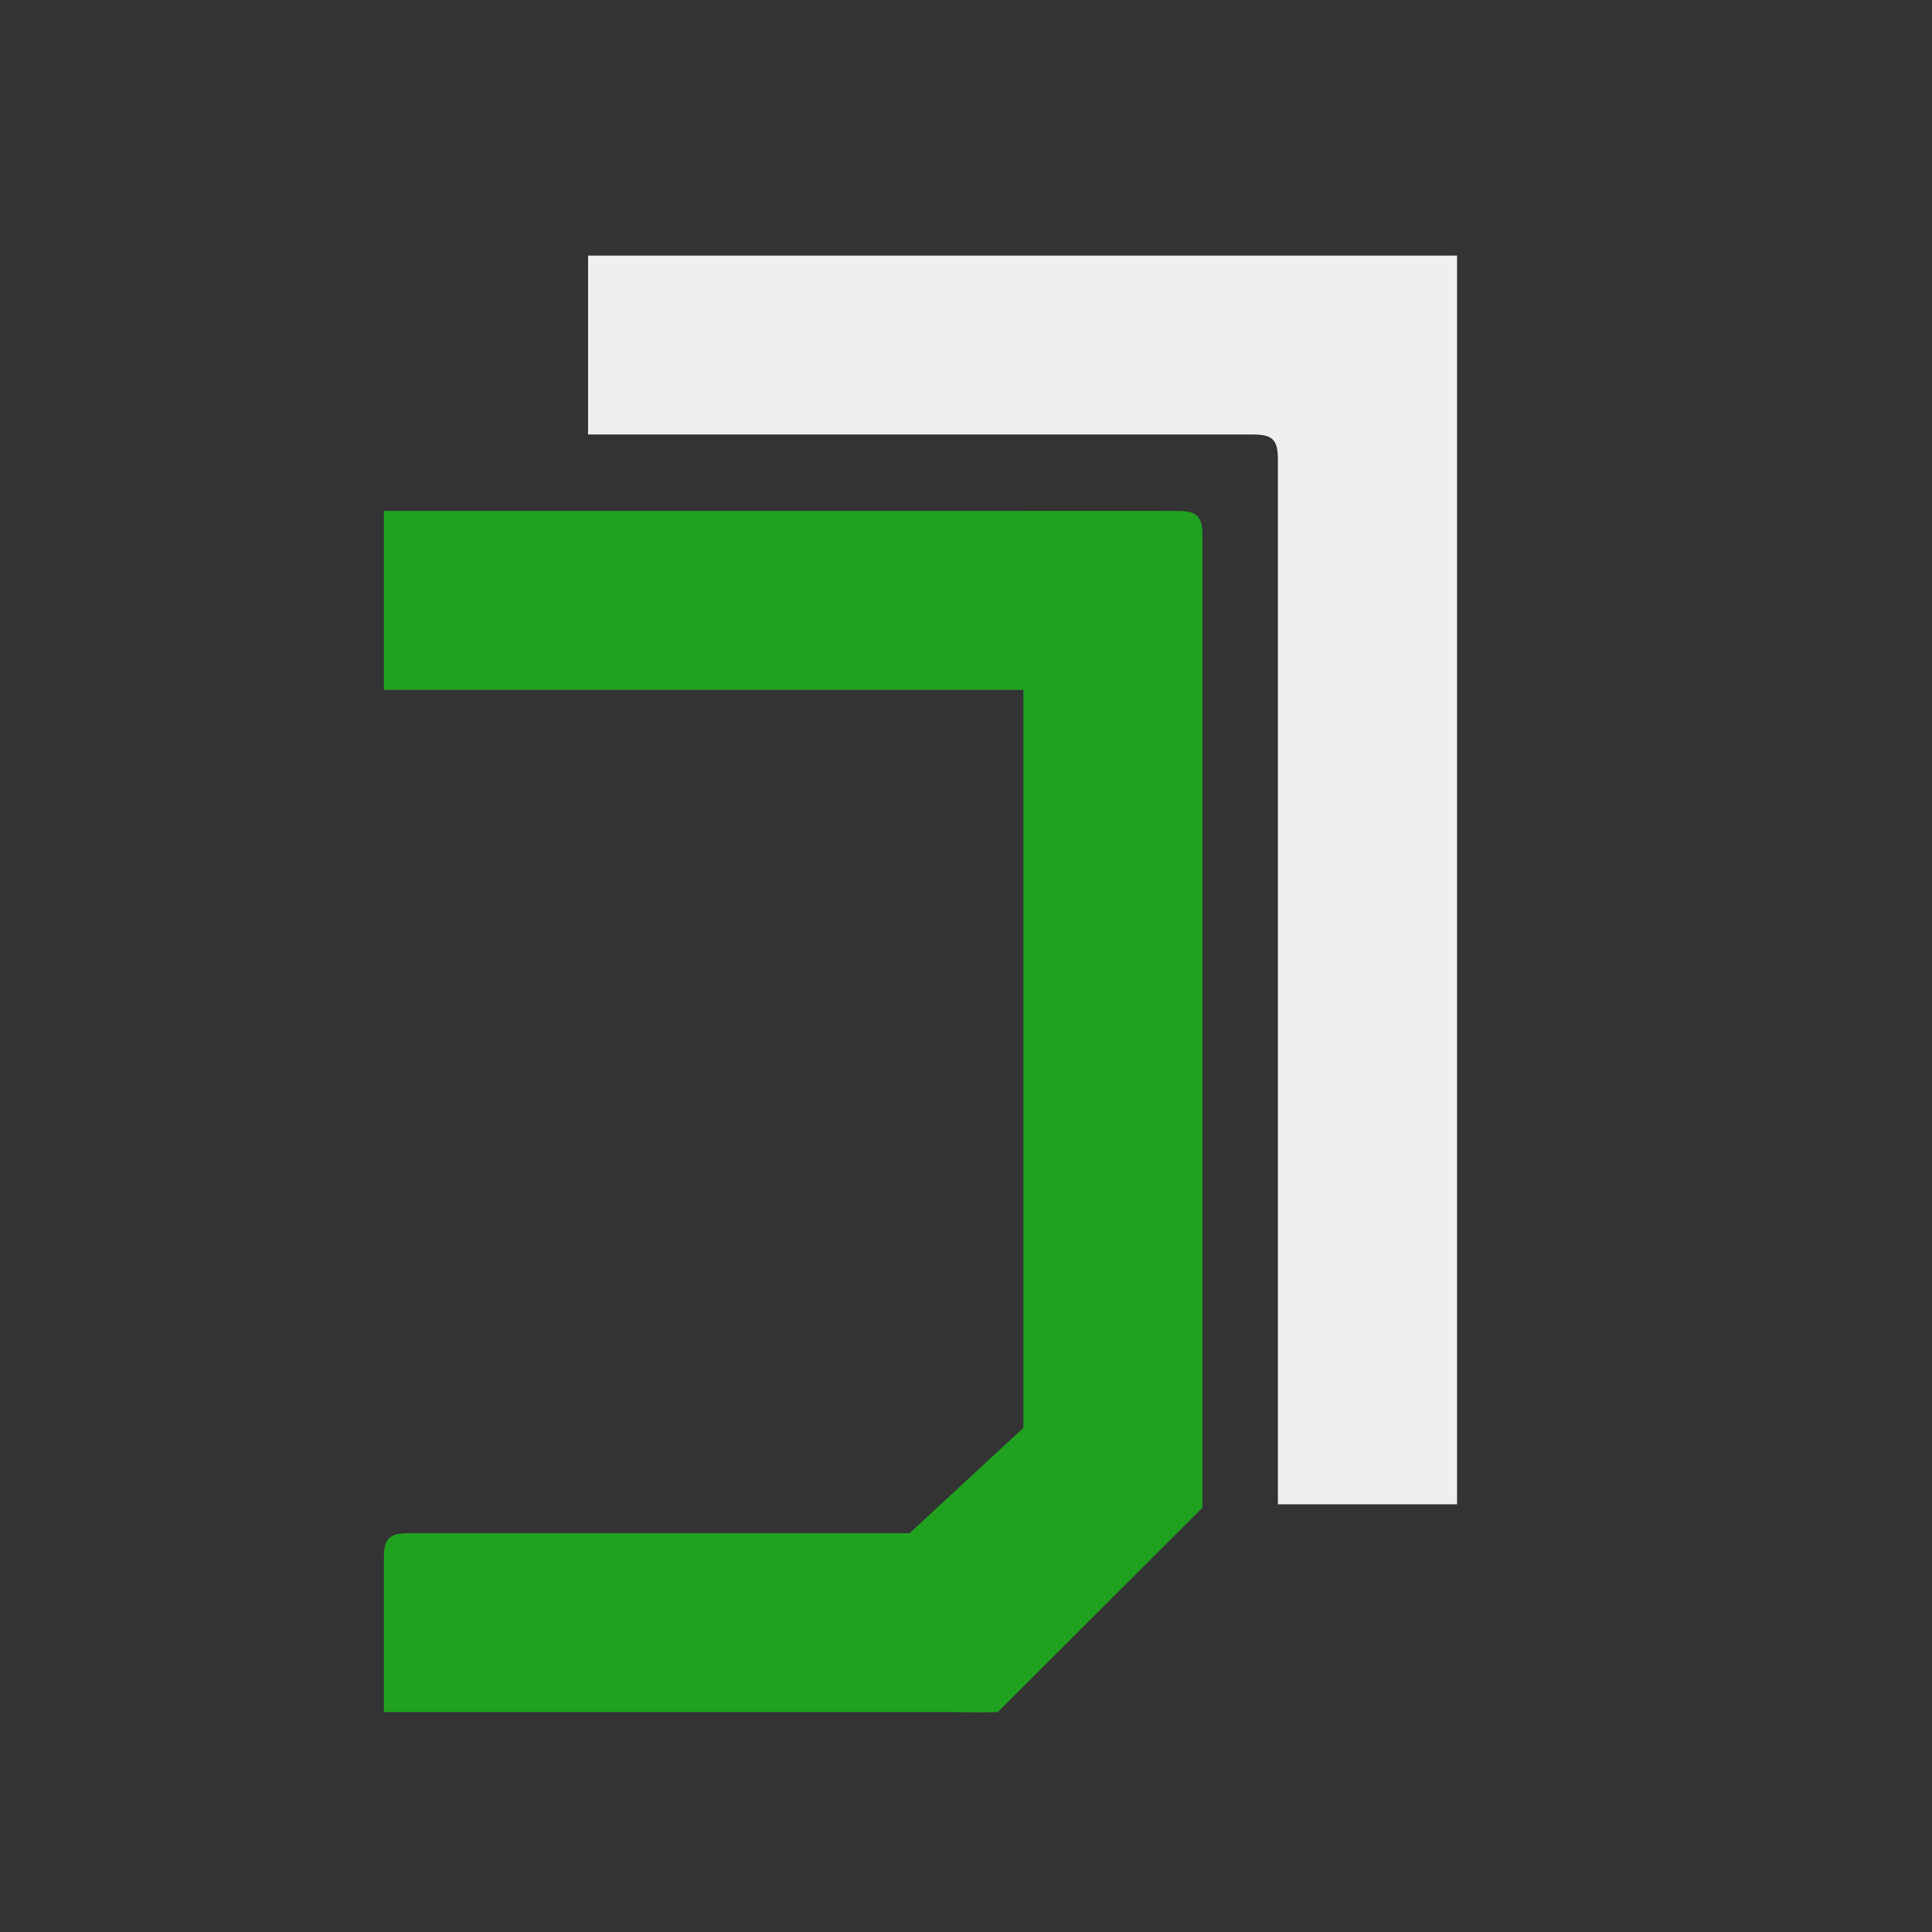 <?xml version="1.0" encoding="UTF-8" standalone="no"?>
<svg
   width="100mm"
   height="100mm"
   viewBox="0 0 100 100"
   version="1.1"
   id="svg125"
   inkscape:version="1.3.2 (091e20e, 2023-11-25, custom)"
   sodipodi:docname="Logo-Final-Light.svg"
   xmlns:inkscape="http://www.inkscape.org/namespaces/inkscape"
   xmlns:sodipodi="http://sodipodi.sourceforge.net/DTD/sodipodi-0.dtd"
   xmlns="http://www.w3.org/2000/svg"
   xmlns:svg="http://www.w3.org/2000/svg"
   xmlns:rdf="http://www.w3.org/1999/02/22-rdf-syntax-ns#"
   xmlns:cc="http://creativecommons.org/ns#"
   xmlns:dc="http://purl.org/dc/elements/1.1/">
  <rect x="0" y="0" width="100" height="100" fill="#333333" stroke="none"/>
  <defs
     id="defs119" />
  <sodipodi:namedview
     id="base"
     pagecolor="#ffffff"
     bordercolor="#666666"
     borderopacity="1.0"
     inkscape:pageopacity="0.0"
     inkscape:pageshadow="2"
     inkscape:zoom="2"
     inkscape:cx="196.25"
     inkscape:cy="179.25"
     inkscape:document-units="mm"
     inkscape:current-layer="layer1"
     inkscape:document-rotation="0"
     showgrid="true"
     inkscape:snap-grids="true"
     units="mm"
     inkscape:window-width="1920"
     inkscape:window-height="1009"
     inkscape:window-x="-8"
     inkscape:window-y="-8"
     inkscape:window-maximized="1"
     inkscape:showpageshadow="2"
     inkscape:pagecheckerboard="0"
     inkscape:deskcolor="#d1d1d1">
    <inkscape:grid
       type="xygrid"
       id="grid127"
       originx="0"
       originy="0"
       spacingy="1"
       spacingx="1"
       units="mm"
       visible="true" />
  </sodipodi:namedview>
  <g
     inkscape:groupmode="layer"
     id="layer2"
     inkscape:label="Vrstva 2">
    <g
       id="prefix__prefix__prefix__g11"
       transform="matrix(0.264,0,0,0.263,28.349,17.967)" />
    <g
       id="g205"
       transform="matrix(0.265,0,0,0.264,44.445,45.473)" />
  </g>
  <g
     inkscape:label="Vrstva 1"
     inkscape:groupmode="layer"
     id="layer1">
    <g
       id="prefix__prefix__prefix__g21"
       transform="matrix(0.268,0,0,0.265,-10.388,-59.679)">
      <path
         class="prefix__prefix__prefix__st0"
         id="prefix__prefix__prefix__rect13"
         d="M 112.9,325.006 H 262.613 v 34.941 H 112.9 Z"
         style="fill:#20a220;fill-opacity:1;stroke-width:0.919" />
      <path
         class="prefix__prefix__prefix__st0"
         id="prefix__prefix__prefix__rect15"
         d="M 236.412,519.675 V 325.006 l 29.643,10e-6 c 3.952,0 4.94,0.998 4.94,4.992 v 189.678 z"
         style="fill:#20a220;fill-opacity:1;stroke-width:0.944"
         sodipodi:nodetypes="cccccc" />
      <path
         class="prefix__prefix__prefix__st0"
         id="prefix__prefix__prefix__rect19"
         stroke-width="0.938"
         d="M 231.471,559.607 H 112.9 l -1e-5,-29.949 c 0,-3.993 0.988,-4.992 4.94,-4.992 h 113.631 z"
         style="fill:#20a220;fill-opacity:1"
         sodipodi:nodetypes="cccccc" />
      <path
         class="prefix__prefix__prefix__st0"
         id="prefix__prefix__prefix__rect19-9"
         stroke-width="0.938"
         d="m 270.995,519.675 -39.493,39.901 c -40.512,0.998 -35.094,-13.962 -54.376,0.031 l 74.386,-69.662 19.544,19.746 c -2.995,5.959 -2.007,4.96 -0.062,9.983 z"
         style="fill:#20a220;fill-opacity:1"
         sodipodi:nodetypes="ccccccc" />
    </g>
    <path
       id="prefix__prefix__prefix__rect9"
       style="fill:#efefef;fill-opacity:1;stroke-width:0.239"
       d="m 30.438,13.229 v 9.26 h 34.384 c 1.058,0 1.323,0.265 1.323,1.323 v 54.048 h 9.272 V 22.49 13.229 Z"
       sodipodi:nodetypes="ccccccccc" />
  </g>
  <style
     type="text/css"
     id="style2">
      .prefix__prefix__prefix__st0 {
         /* fill: #00b65f */
         fill: #007d54
      }
   </style>
</svg>
